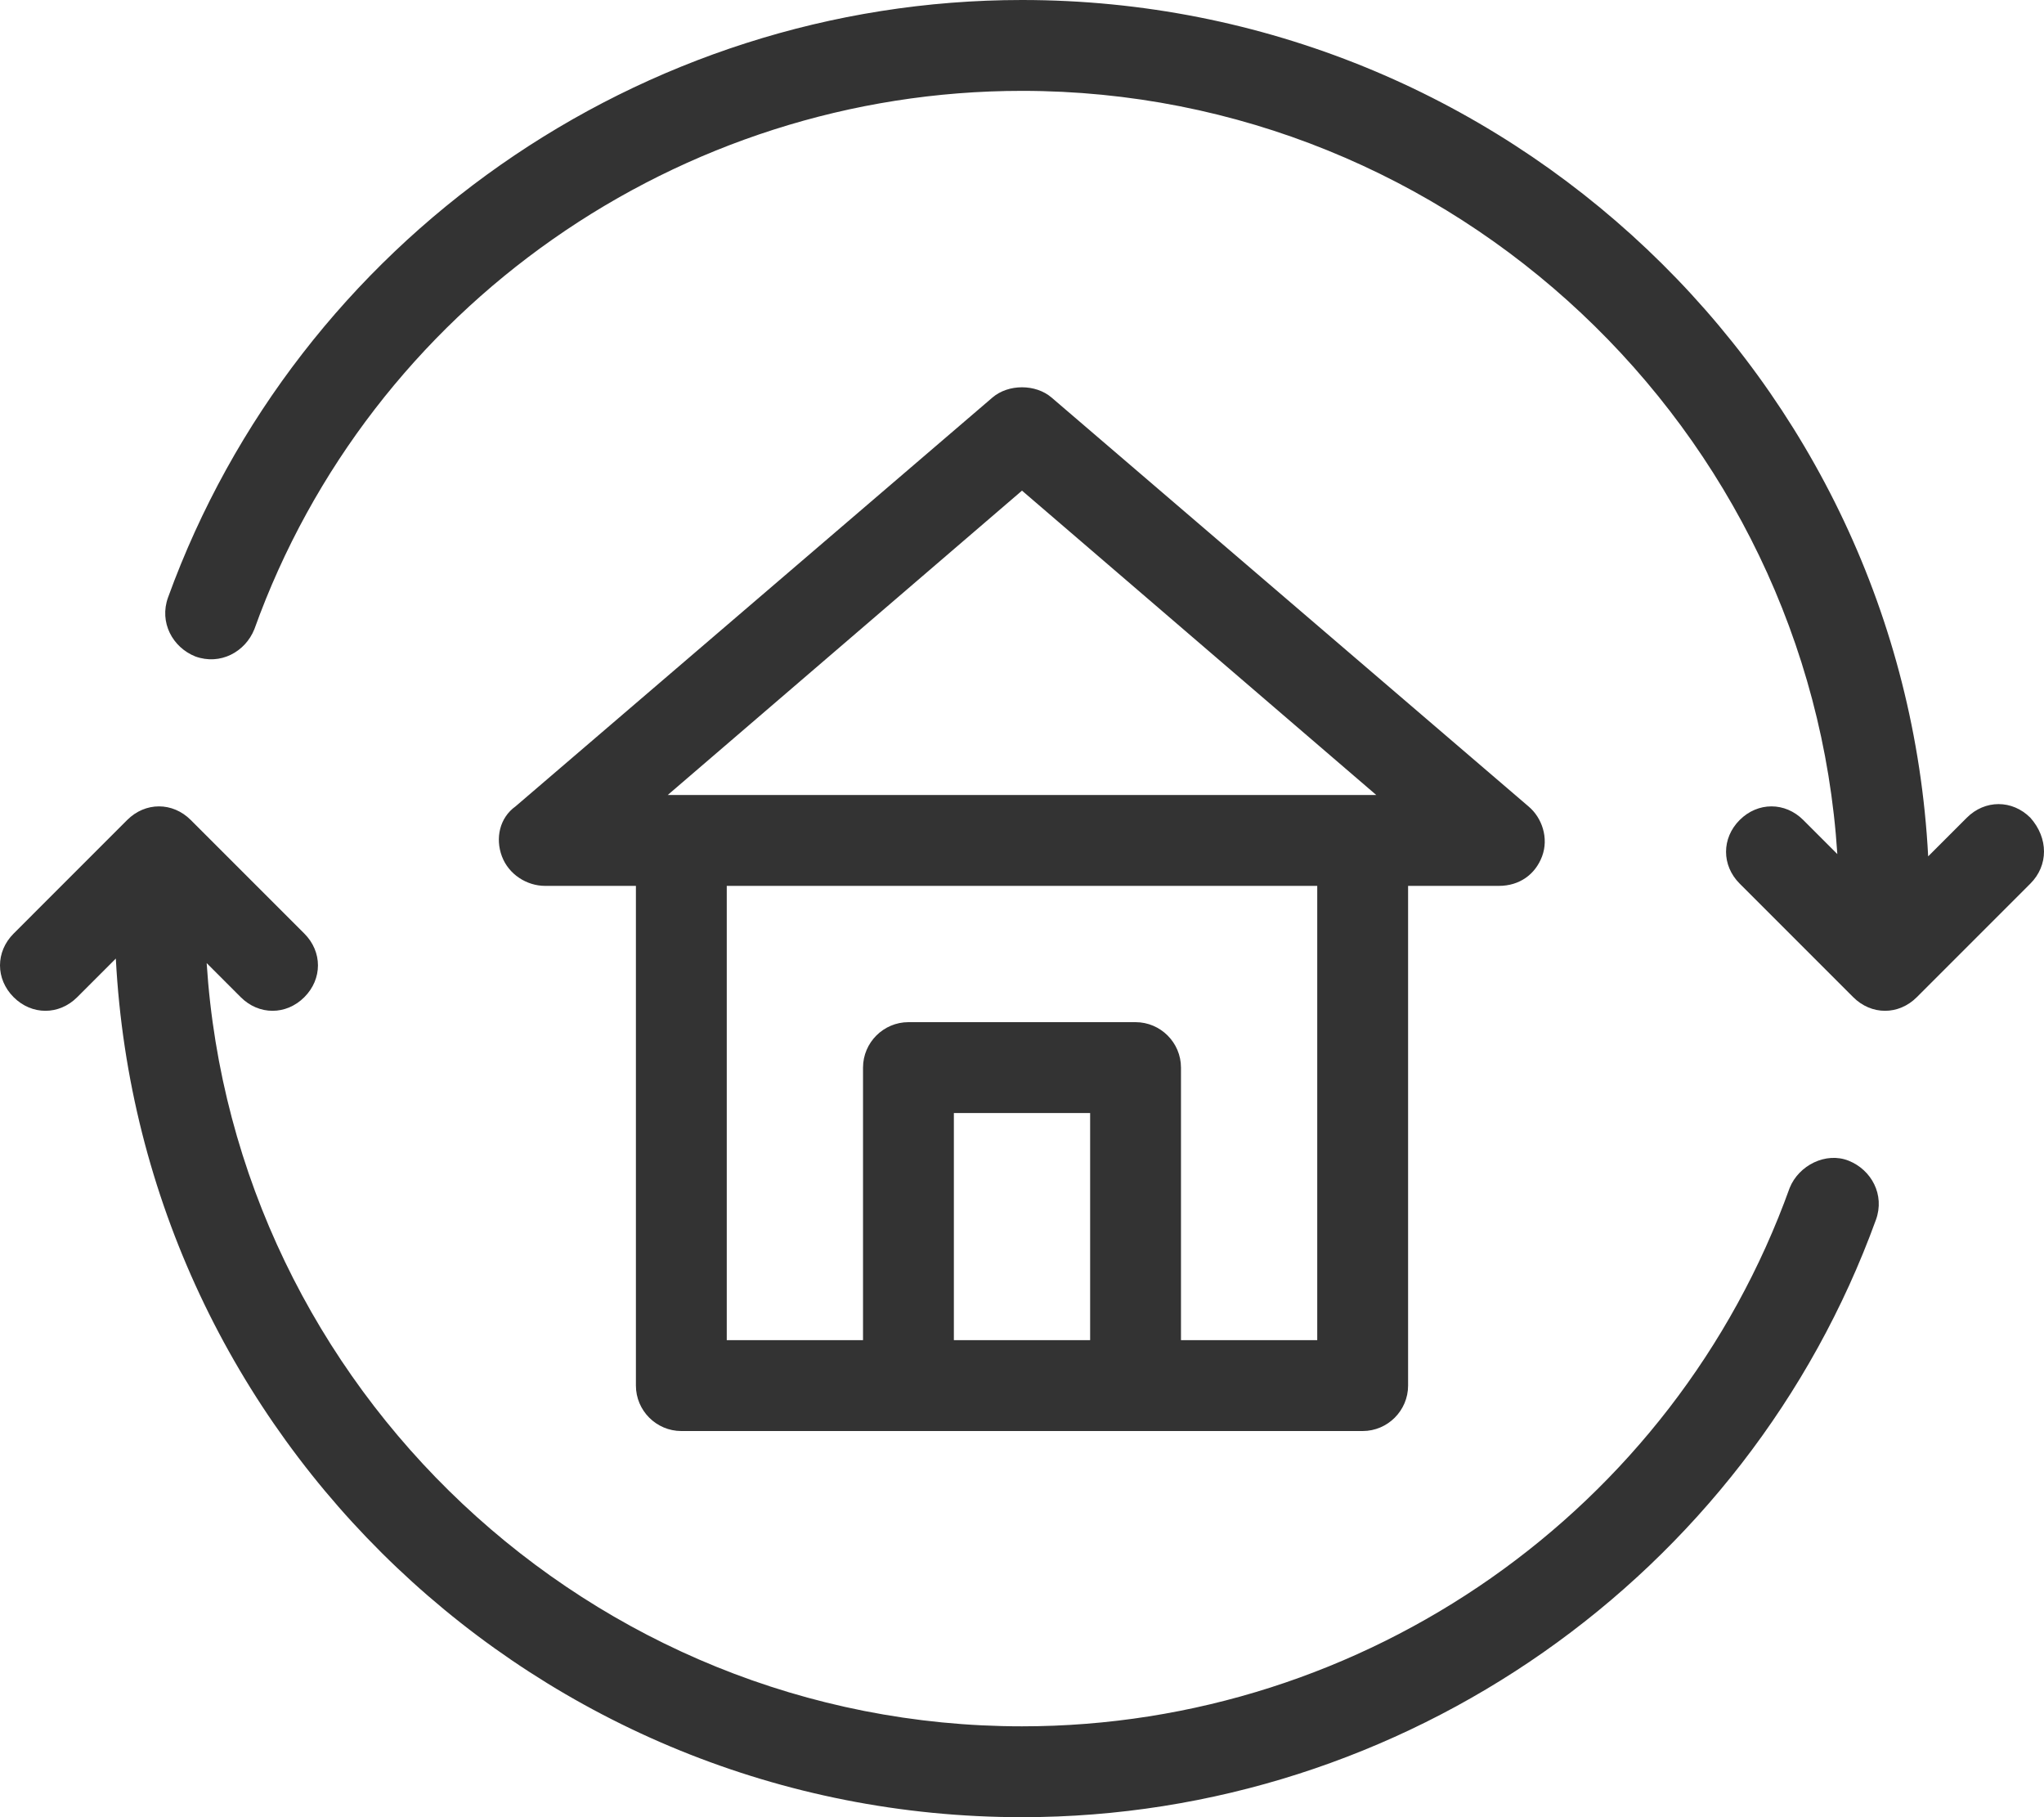 <svg width="90" height="80" viewBox="0 0 90 80" fill="none" xmlns="http://www.w3.org/2000/svg">
<path d="M89.4 38.9L84.4 43.9C84 44.3 83.5 44.5 83 44.5C82.5 44.5 82 44.3 81.6 43.9L76.6 38.9C75.8 38.1 75.8 36.9 76.6 36.1C77.4 35.3 78.6 35.3 79.4 36.1L80.9 37.6C79.7 18.9 64 4 45 4C29.9 4 16.3 13.5 11.2 27.7C10.8 28.7 9.7 29.3 8.6 28.9C7.6 28.5 7 27.4 7.4 26.3C13.1 10.6 28.2 0 45 0C66.3 0 83.8 16.7 84.9 37.7L86.6 36C87.4 35.2 88.6 35.2 89.4 36C90.2 36.9 90.2 38.1 89.4 38.9ZM81.4 51.1C80.4 50.7 79.2 51.3 78.8 52.3C73.7 66.5 60.1 76 45 76C26 76 10.3 61.1 9.1 42.4L10.6 43.9C11 44.3 11.5 44.5 12 44.5C12.5 44.5 13 44.3 13.4 43.9C14.2 43.1 14.2 41.9 13.4 41.1L8.4 36.1C7.6 35.3 6.4 35.3 5.6 36.1L0.6 41.1C-0.2 41.9 -0.2 43.1 0.6 43.9C1.4 44.7 2.6 44.7 3.4 43.9L5.1 42.2C6.2 63.3 23.7 80 45 80C61.8 80 76.9 69.4 82.6 53.7C83 52.6 82.4 51.5 81.4 51.1ZM28 61V39H24C23.2 39 22.4 38.5 22.1 37.7C21.8 36.9 22 36 22.7 35.5L43.7 17.5C44.4 16.9 45.6 16.9 46.3 17.5L67.3 35.5C67.9 36 68.2 36.9 67.9 37.7C67.6 38.5 66.9 39 66 39H62V61C62 62.1 61.1 63 60 63H30C28.9 63 28 62.1 28 61ZM48 59V49H42V59H48ZM58 39H32V59H38V47C38 45.9 38.9 45 40 45H50C51.1 45 52 45.9 52 47V59H58V39ZM29.4 35H60.6L45 21.6L29.4 35Z" fill="#333333"/>
</svg>
